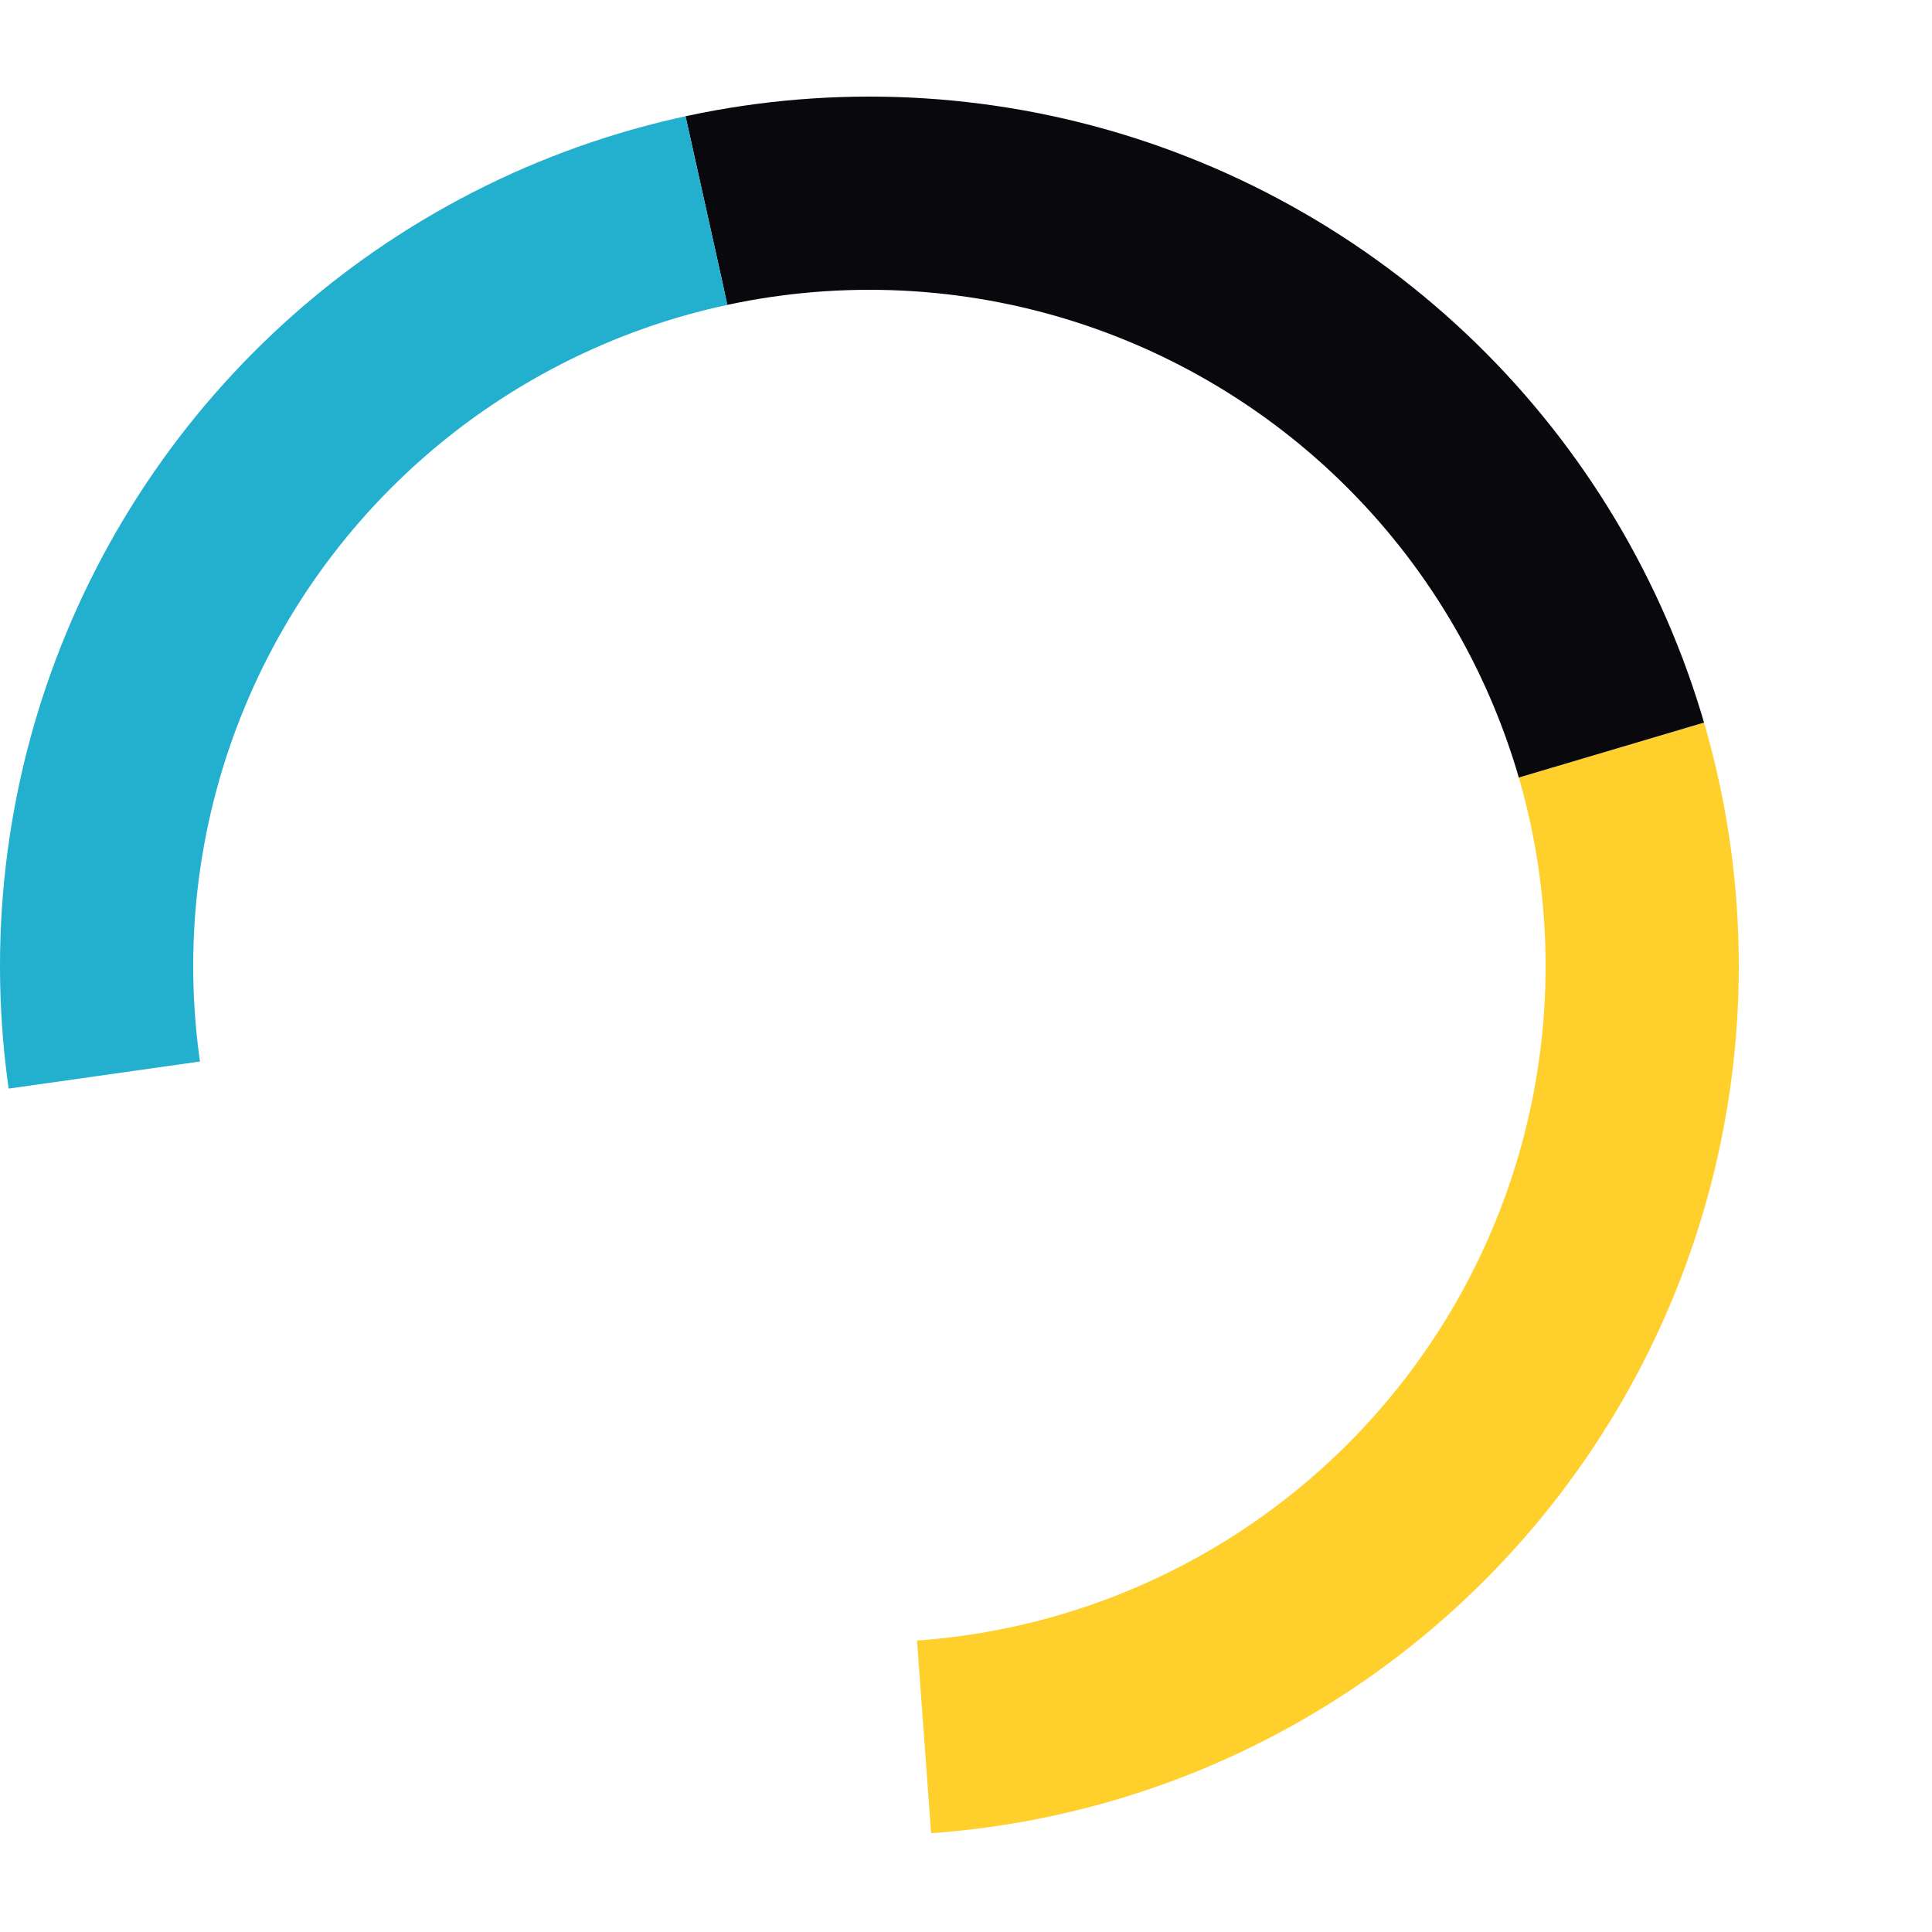 <svg xmlns="http://www.w3.org/2000/svg" viewBox="0 0 200 200" width="200" height="200">
  <!-- Сары сектор -->
  <circle cx="90" cy="100" r="80" fill="none" stroke="#FFD02C" stroke-width="20" stroke-dasharray="120, 360" stroke-dashoffset="0"/>
  
  <!-- Кара сектор -->
  <circle cx="90" cy="100" r="80" fill="none" stroke="#09080D" stroke-width="20" stroke-dasharray="120, 360" stroke-dashoffset="120"/>
  
  <!-- Көк сектор -->
  <circle cx="90" cy="100" r="80" fill="none" stroke="#23AFCE" stroke-width="20" stroke-dasharray="120, 360" stroke-dashoffset="240"/>
</svg>
